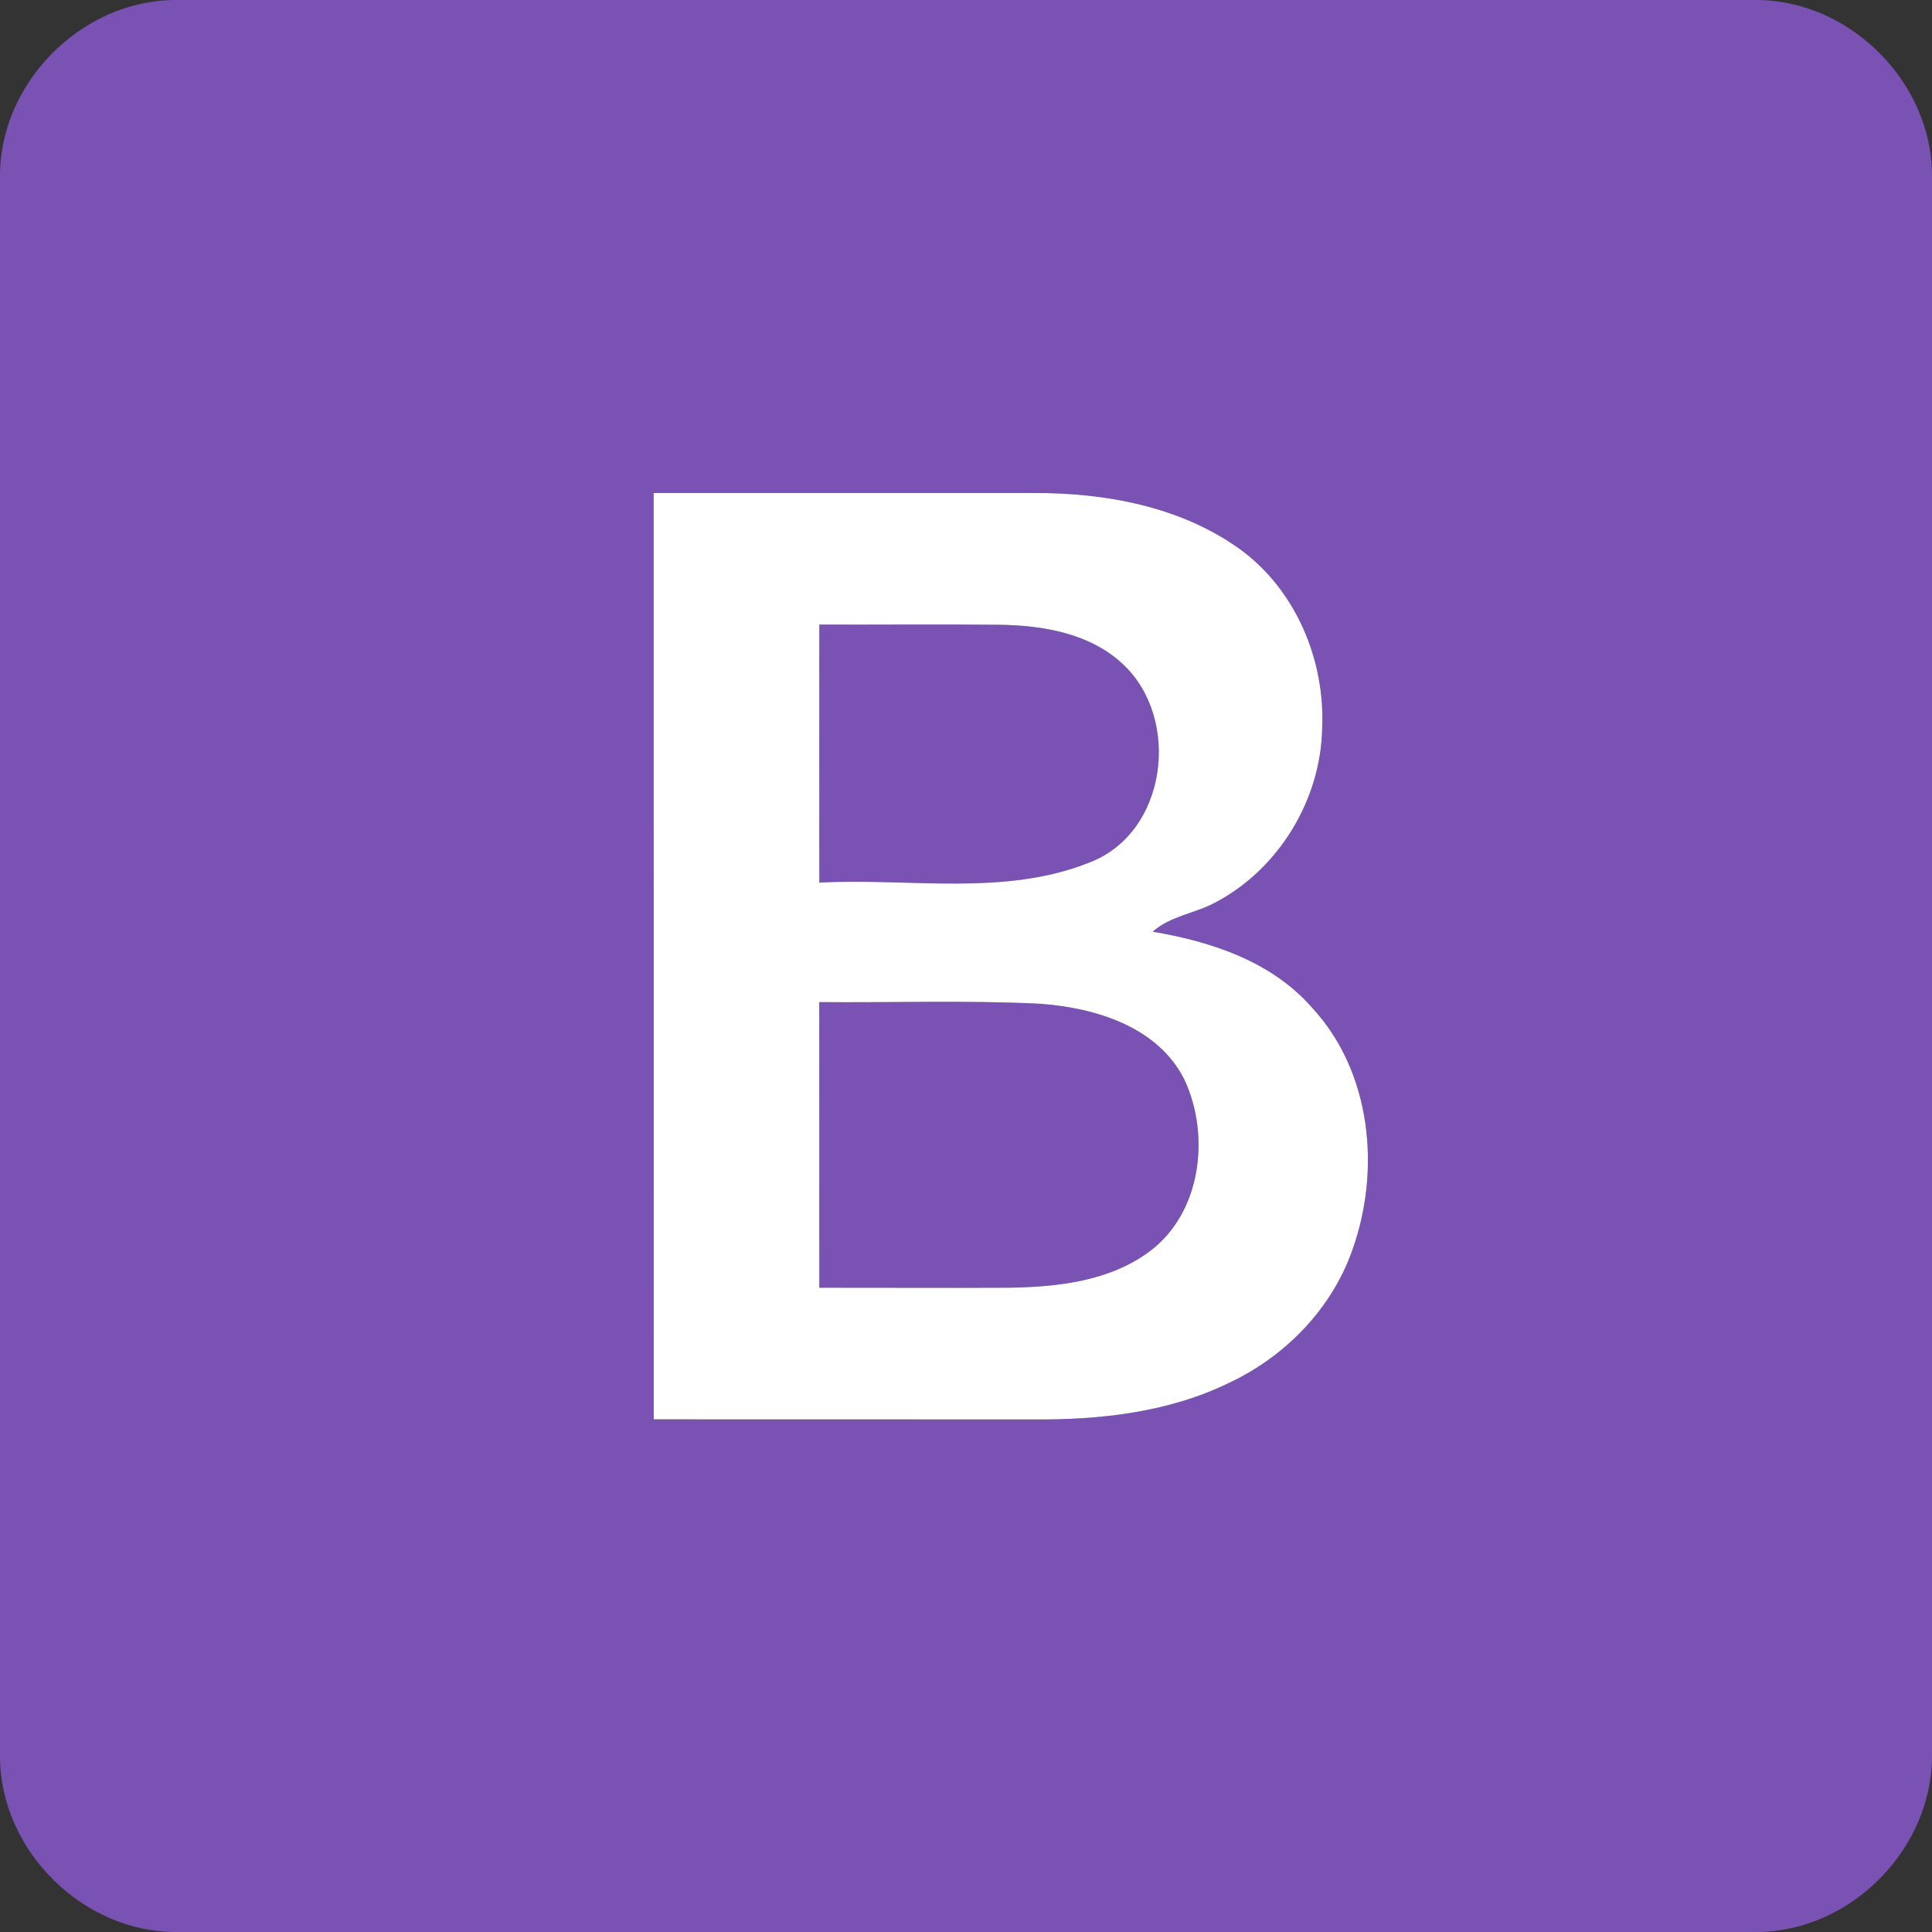 <?xml version="1.0" encoding="UTF-8" ?>
<!DOCTYPE svg PUBLIC "-//W3C//DTD SVG 1.1//EN" "http://www.w3.org/Graphics/SVG/1.1/DTD/svg11.dtd">
<svg width="228pt" height="228pt" viewBox="0 0 228 228" version="1.1" xmlns="http://www.w3.org/2000/svg">
<rect x="0" y="0" width="228" height="228" fill="#333333" stroke="none"/>
<g id="#7952b3ff">
<path fill="#7952b3" opacity="1.00" d=" M 20.59 0.00 L 206.97 0.00 C 218.07 -0.15 227.91 9.48 228.00 20.59 L 228.00 206.98 C 228.14 218.08 218.51 227.91 207.41 228.00 L 20.90 228.00 C 9.84 228.09 0.09 218.46 0.00 207.41 L 0.00 20.90 C -0.09 9.84 9.54 0.10 20.59 0.00 M 77.14 58.18 C 77.14 94.62 77.14 131.06 77.15 167.50 C 92.08 167.50 107.01 167.50 121.94 167.51 C 129.82 167.58 137.92 166.68 145.08 163.18 C 151.67 160.08 157.15 154.47 159.58 147.56 C 162.98 138.10 161.86 126.51 154.86 118.94 C 150.09 113.47 142.97 111.12 136.03 109.95 C 138.13 108.09 141.03 107.80 143.43 106.50 C 150.88 102.58 155.84 94.45 156.03 86.04 C 156.42 77.92 152.91 69.53 146.22 64.73 C 139.24 59.76 130.42 58.15 121.99 58.18 C 107.04 58.18 92.09 58.18 77.14 58.18 Z" />
<path fill="#7952b3" opacity="1.00" d=" M 96.69 73.71 C 103.77 73.73 110.86 73.66 117.94 73.73 C 123.09 73.80 128.68 74.74 132.56 78.42 C 139.39 84.85 137.75 98.21 128.66 101.75 C 118.53 105.84 107.31 103.58 96.69 104.16 C 96.68 94.01 96.68 83.86 96.69 73.71 Z" />
<path fill="#7952b3" opacity="1.00" d=" M 96.68 118.26 C 105.33 118.34 113.99 118.03 122.64 118.45 C 129.16 118.90 136.64 121.12 139.78 127.42 C 142.86 134.02 141.77 143.13 135.67 147.68 C 130.92 151.22 124.77 151.88 119.03 151.97 C 111.58 152.01 104.14 151.96 96.69 151.97 C 96.68 140.74 96.69 129.50 96.68 118.26 Z" />
</g>
<g id="#ffffffff">
<path fill="#ffffff" opacity="1.00" d=" M 77.14 58.18 C 92.09 58.18 107.04 58.18 121.99 58.18 C 130.42 58.15 139.24 59.76 146.22 64.73 C 152.91 69.53 156.42 77.92 156.03 86.04 C 155.84 94.45 150.88 102.58 143.43 106.50 C 141.03 107.80 138.13 108.09 136.03 109.95 C 142.97 111.12 150.09 113.47 154.86 118.94 C 161.86 126.51 162.98 138.10 159.58 147.56 C 157.15 154.47 151.67 160.08 145.08 163.18 C 137.92 166.68 129.82 167.58 121.94 167.51 C 107.01 167.50 92.08 167.50 77.15 167.50 C 77.14 131.06 77.14 94.62 77.14 58.18 M 96.69 73.71 C 96.68 83.86 96.68 94.01 96.69 104.16 C 107.31 103.58 118.53 105.84 128.66 101.75 C 137.75 98.21 139.39 84.85 132.56 78.42 C 128.68 74.74 123.09 73.80 117.94 73.73 C 110.86 73.66 103.77 73.73 96.69 73.71 M 96.68 118.26 C 96.69 129.50 96.68 140.74 96.69 151.97 C 104.14 151.96 111.58 152.01 119.03 151.97 C 124.77 151.88 130.92 151.22 135.67 147.68 C 141.77 143.13 142.86 134.02 139.78 127.42 C 136.64 121.12 129.16 118.90 122.64 118.45 C 113.99 118.03 105.33 118.34 96.68 118.26 Z" />
</g>
</svg>
